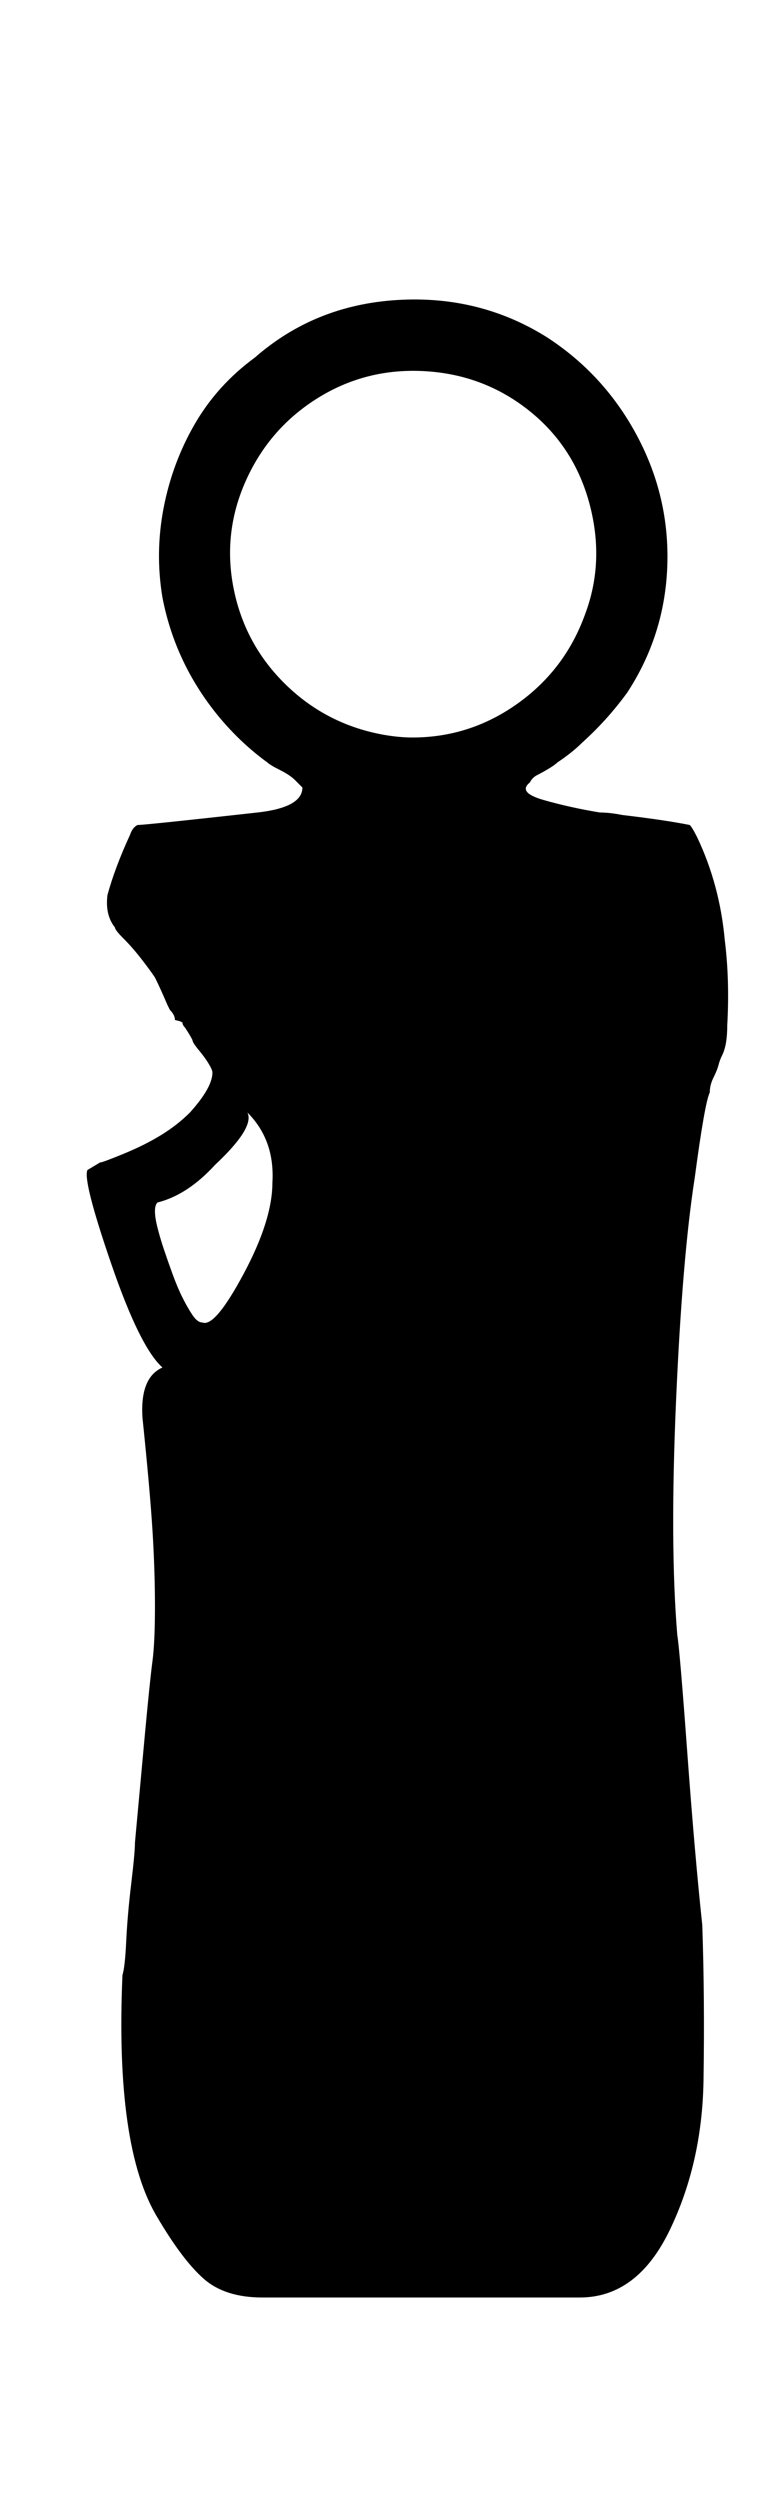 <svg xmlns="http://www.w3.org/2000/svg" width="10" height="32"><path d="M7.424 29.408H3.36q-.48 0-.752-.24t-.592-.784q-.544-.896-.448-3.104.032-.096.048-.432t.064-.736.048-.528l.128-1.392q.064-.688.096-.928t.032-.704-.032-.976-.128-1.44q-.032-.512.256-.64-.288-.256-.656-1.328t-.304-1.2l.16-.096q.032 0 .304-.112t.48-.24.368-.288q.288-.32.288-.512 0-.032-.048-.112t-.128-.176-.08-.128q-.032-.064-.096-.16-.032-.032-.032-.064l-.032-.016-.064-.016q0-.064-.064-.128l-.032-.064q-.096-.224-.16-.352-.064-.096-.176-.24t-.224-.256-.112-.144q-.128-.16-.096-.416.096-.352.288-.768.032-.096.096-.128.096 0 1.536-.16.576-.064.576-.32l-.096-.096q-.064-.064-.192-.128t-.16-.096q-.352-.256-.64-.608-.544-.672-.704-1.504-.096-.576.016-1.152t.4-1.072.768-.848q.768-.672 1.824-.736t1.92.48q.736.48 1.152 1.264t.384 1.664-.512 1.616q-.256.352-.576.64-.128.128-.32.256-.032.032-.112.08t-.144.08-.096.096q-.16.128.176.224t.72.16q.128 0 .288.032.544.064.864.128.032.032.096.16.288.608.352 1.312.064.512.032 1.088 0 .128-.016.224t-.048.16-.048.128-.064.16-.048.192q-.064.128-.192 1.088-.16 1.024-.24 2.864t.016 2.992q.032.192.128 1.504t.192 2.208q.032.928.016 1.984t-.432 1.92-1.152.864zM5.28 9.44q.736 0 1.344-.432t.864-1.136q.256-.672.064-1.408t-.768-1.2-1.328-.512-1.376.336-.928 1.056-.16 1.392.672 1.232 1.264.64q.192.032.352.032zm-2.688 7.488q.16.064.528-.624t.368-1.168q.032-.544-.32-.896.096.192-.416.672-.352.384-.736.48-.032.032-.032.112t.032.208.08.272.112.32.128.304.128.224.128.096z"/></svg>